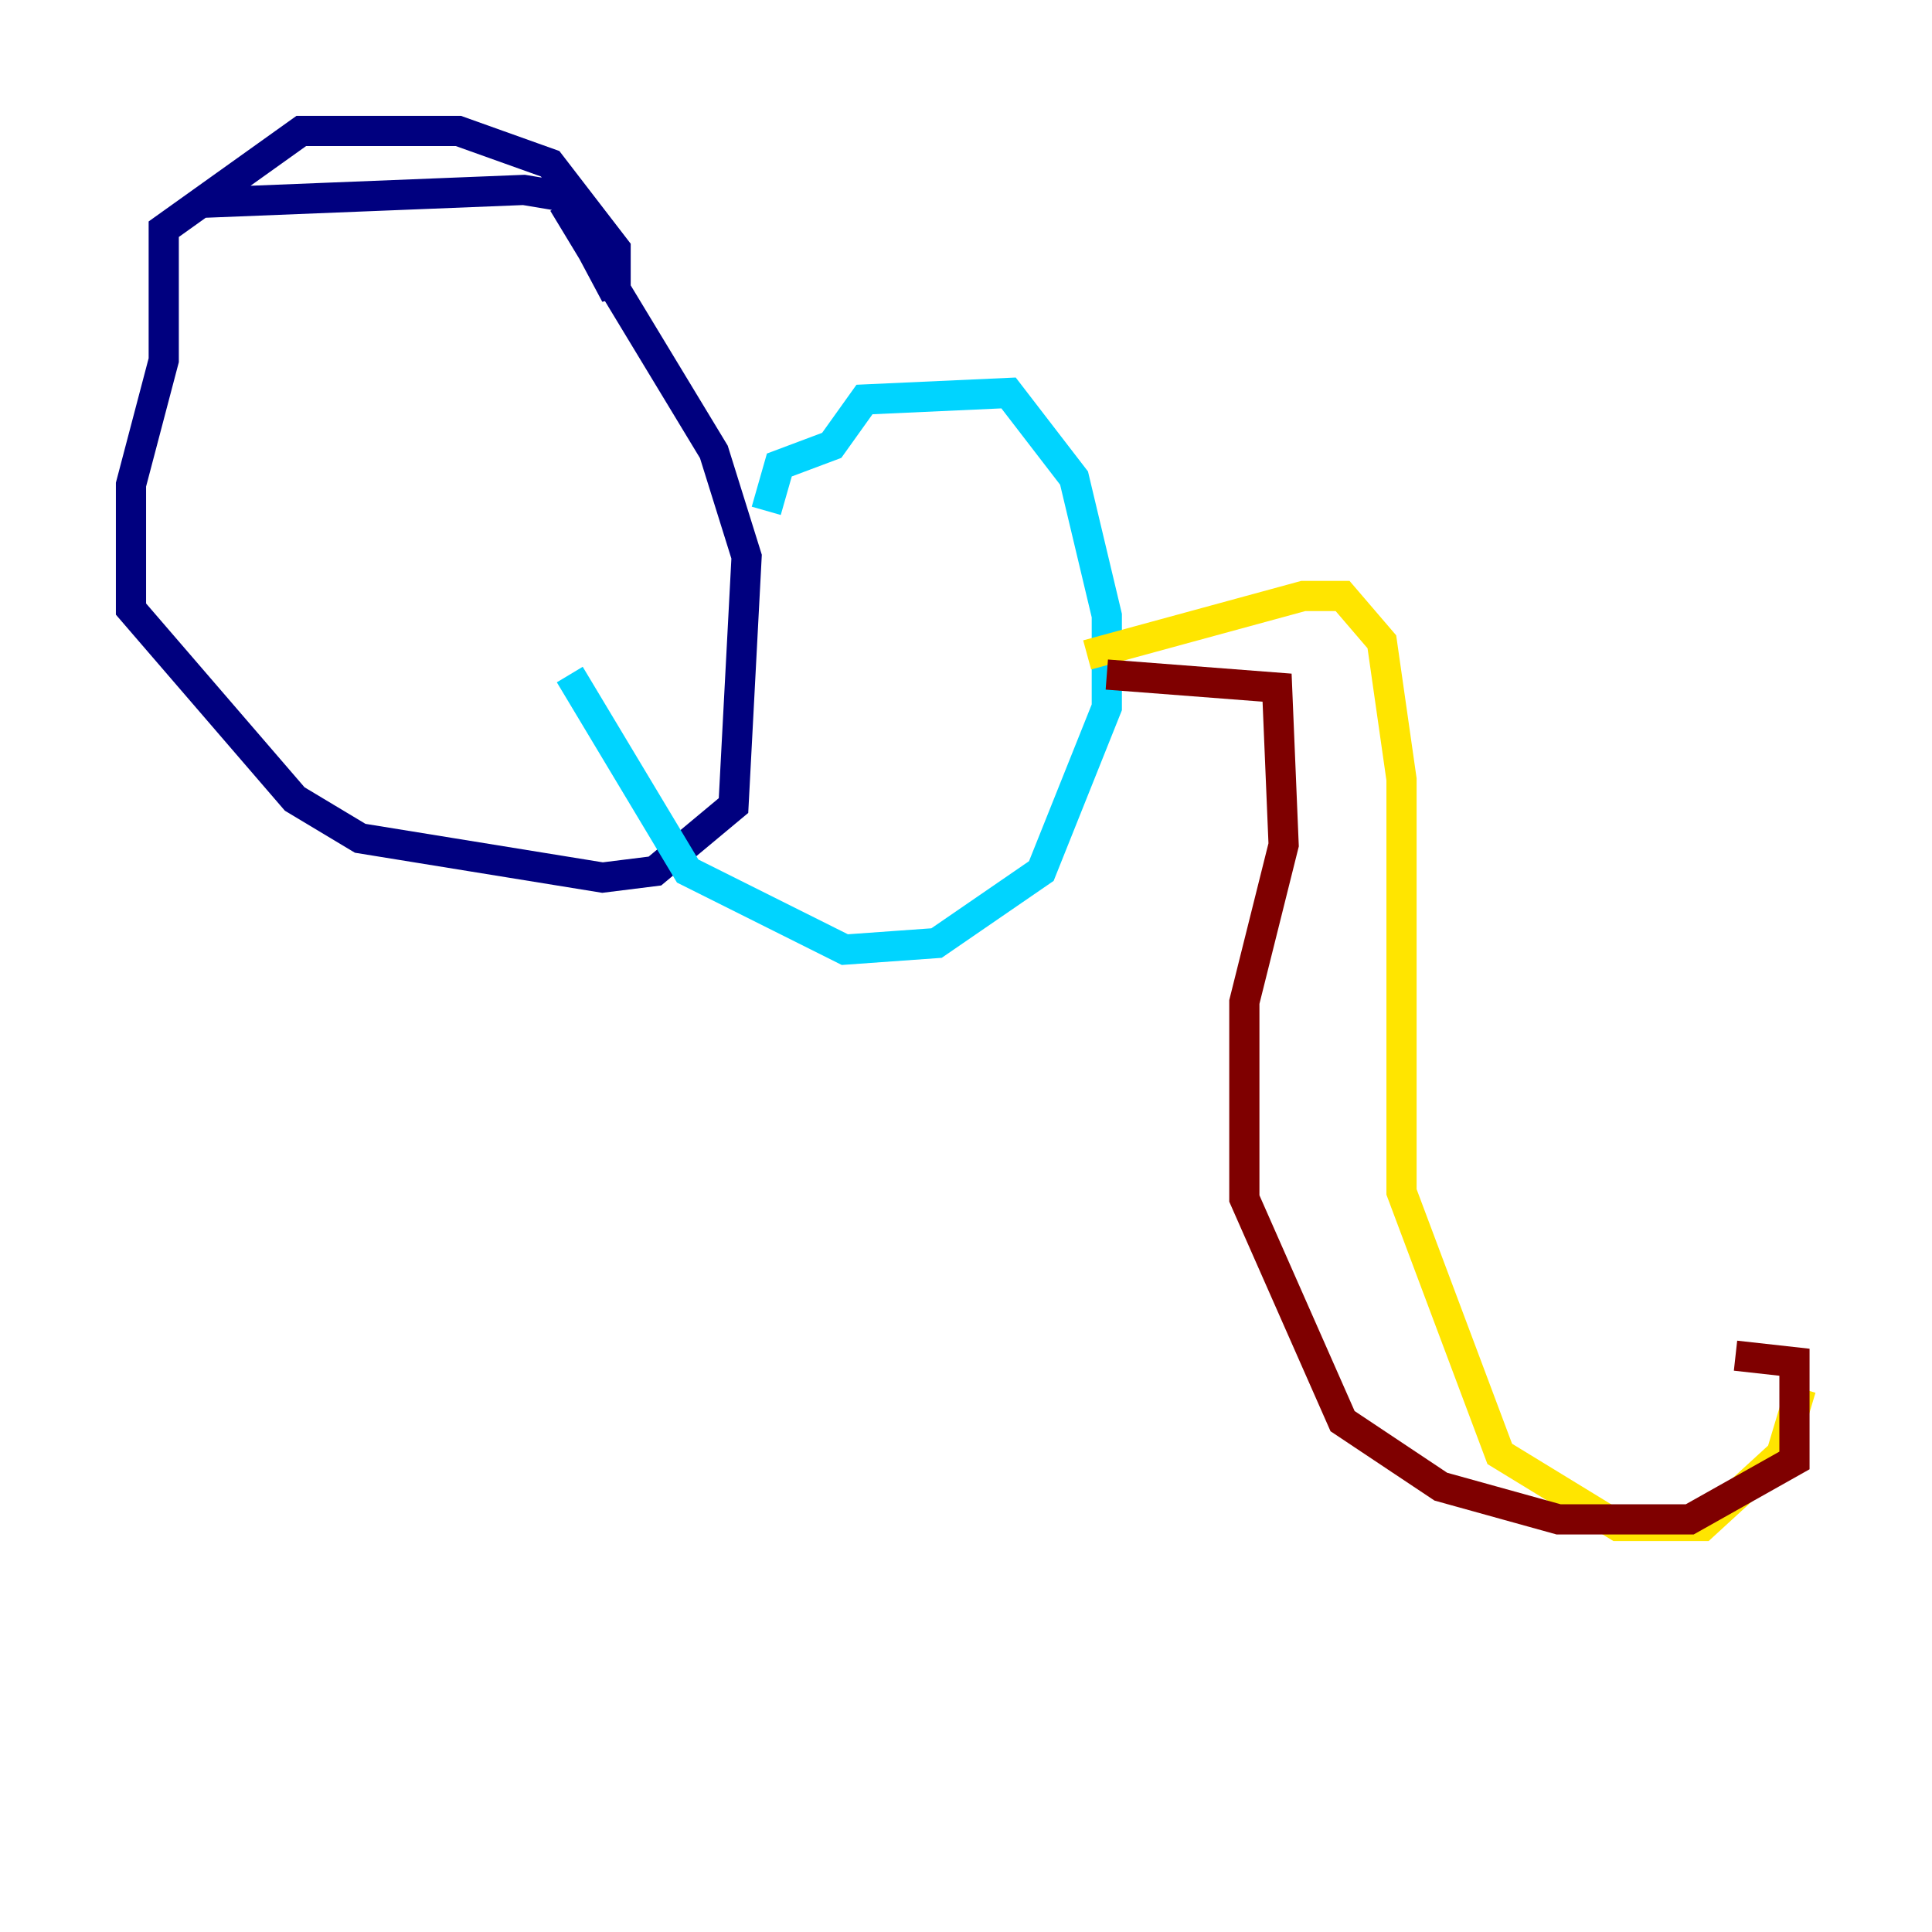 <?xml version="1.0" encoding="utf-8" ?>
<svg baseProfile="tiny" height="128" version="1.2" viewBox="0,0,128,128" width="128" xmlns="http://www.w3.org/2000/svg" xmlns:ev="http://www.w3.org/2001/xml-events" xmlns:xlink="http://www.w3.org/1999/xlink"><defs /><polyline fill="none" points="13.017,13.451 34.712,12.583 37.315,13.017 40.786,19.525 40.786,16.488 36.447,10.848 30.373,8.678 19.959,8.678 10.848,15.186 10.848,23.864 8.678,32.108 8.678,40.352 19.525,52.936 23.864,55.539 39.919,58.142 43.39,57.709 48.597,53.37 49.464,36.881 47.295,29.939 37.315,13.451" stroke="#00007f" stroke-width="2" /><polyline fill="none" points="50.766,33.844 51.634,30.807 55.105,29.505 57.275,26.468 66.82,26.034 71.159,31.675 73.329,40.786 73.329,46.861 68.99,57.709 62.047,62.481 55.973,62.915 45.559,57.709 37.749,44.691" stroke="#00d4ff" stroke-width="2" /><polyline fill="none" points="72.027,43.39 86.346,39.485 88.949,39.485 91.552,42.522 92.854,51.634 92.854,78.969 99.363,96.325 107.173,101.098 112.814,101.098 118.02,96.325 119.322,91.986" stroke="#ffe500" stroke-width="2" /><polyline fill="none" points="73.329,44.691 84.61,45.559 85.044,55.973 82.441,66.386 82.441,79.403 88.949,94.156 95.458,98.495 103.268,100.664 111.946,100.664 118.888,96.759 118.888,90.251 114.983,89.817" stroke="#7f0000" stroke-width="2" /></svg>